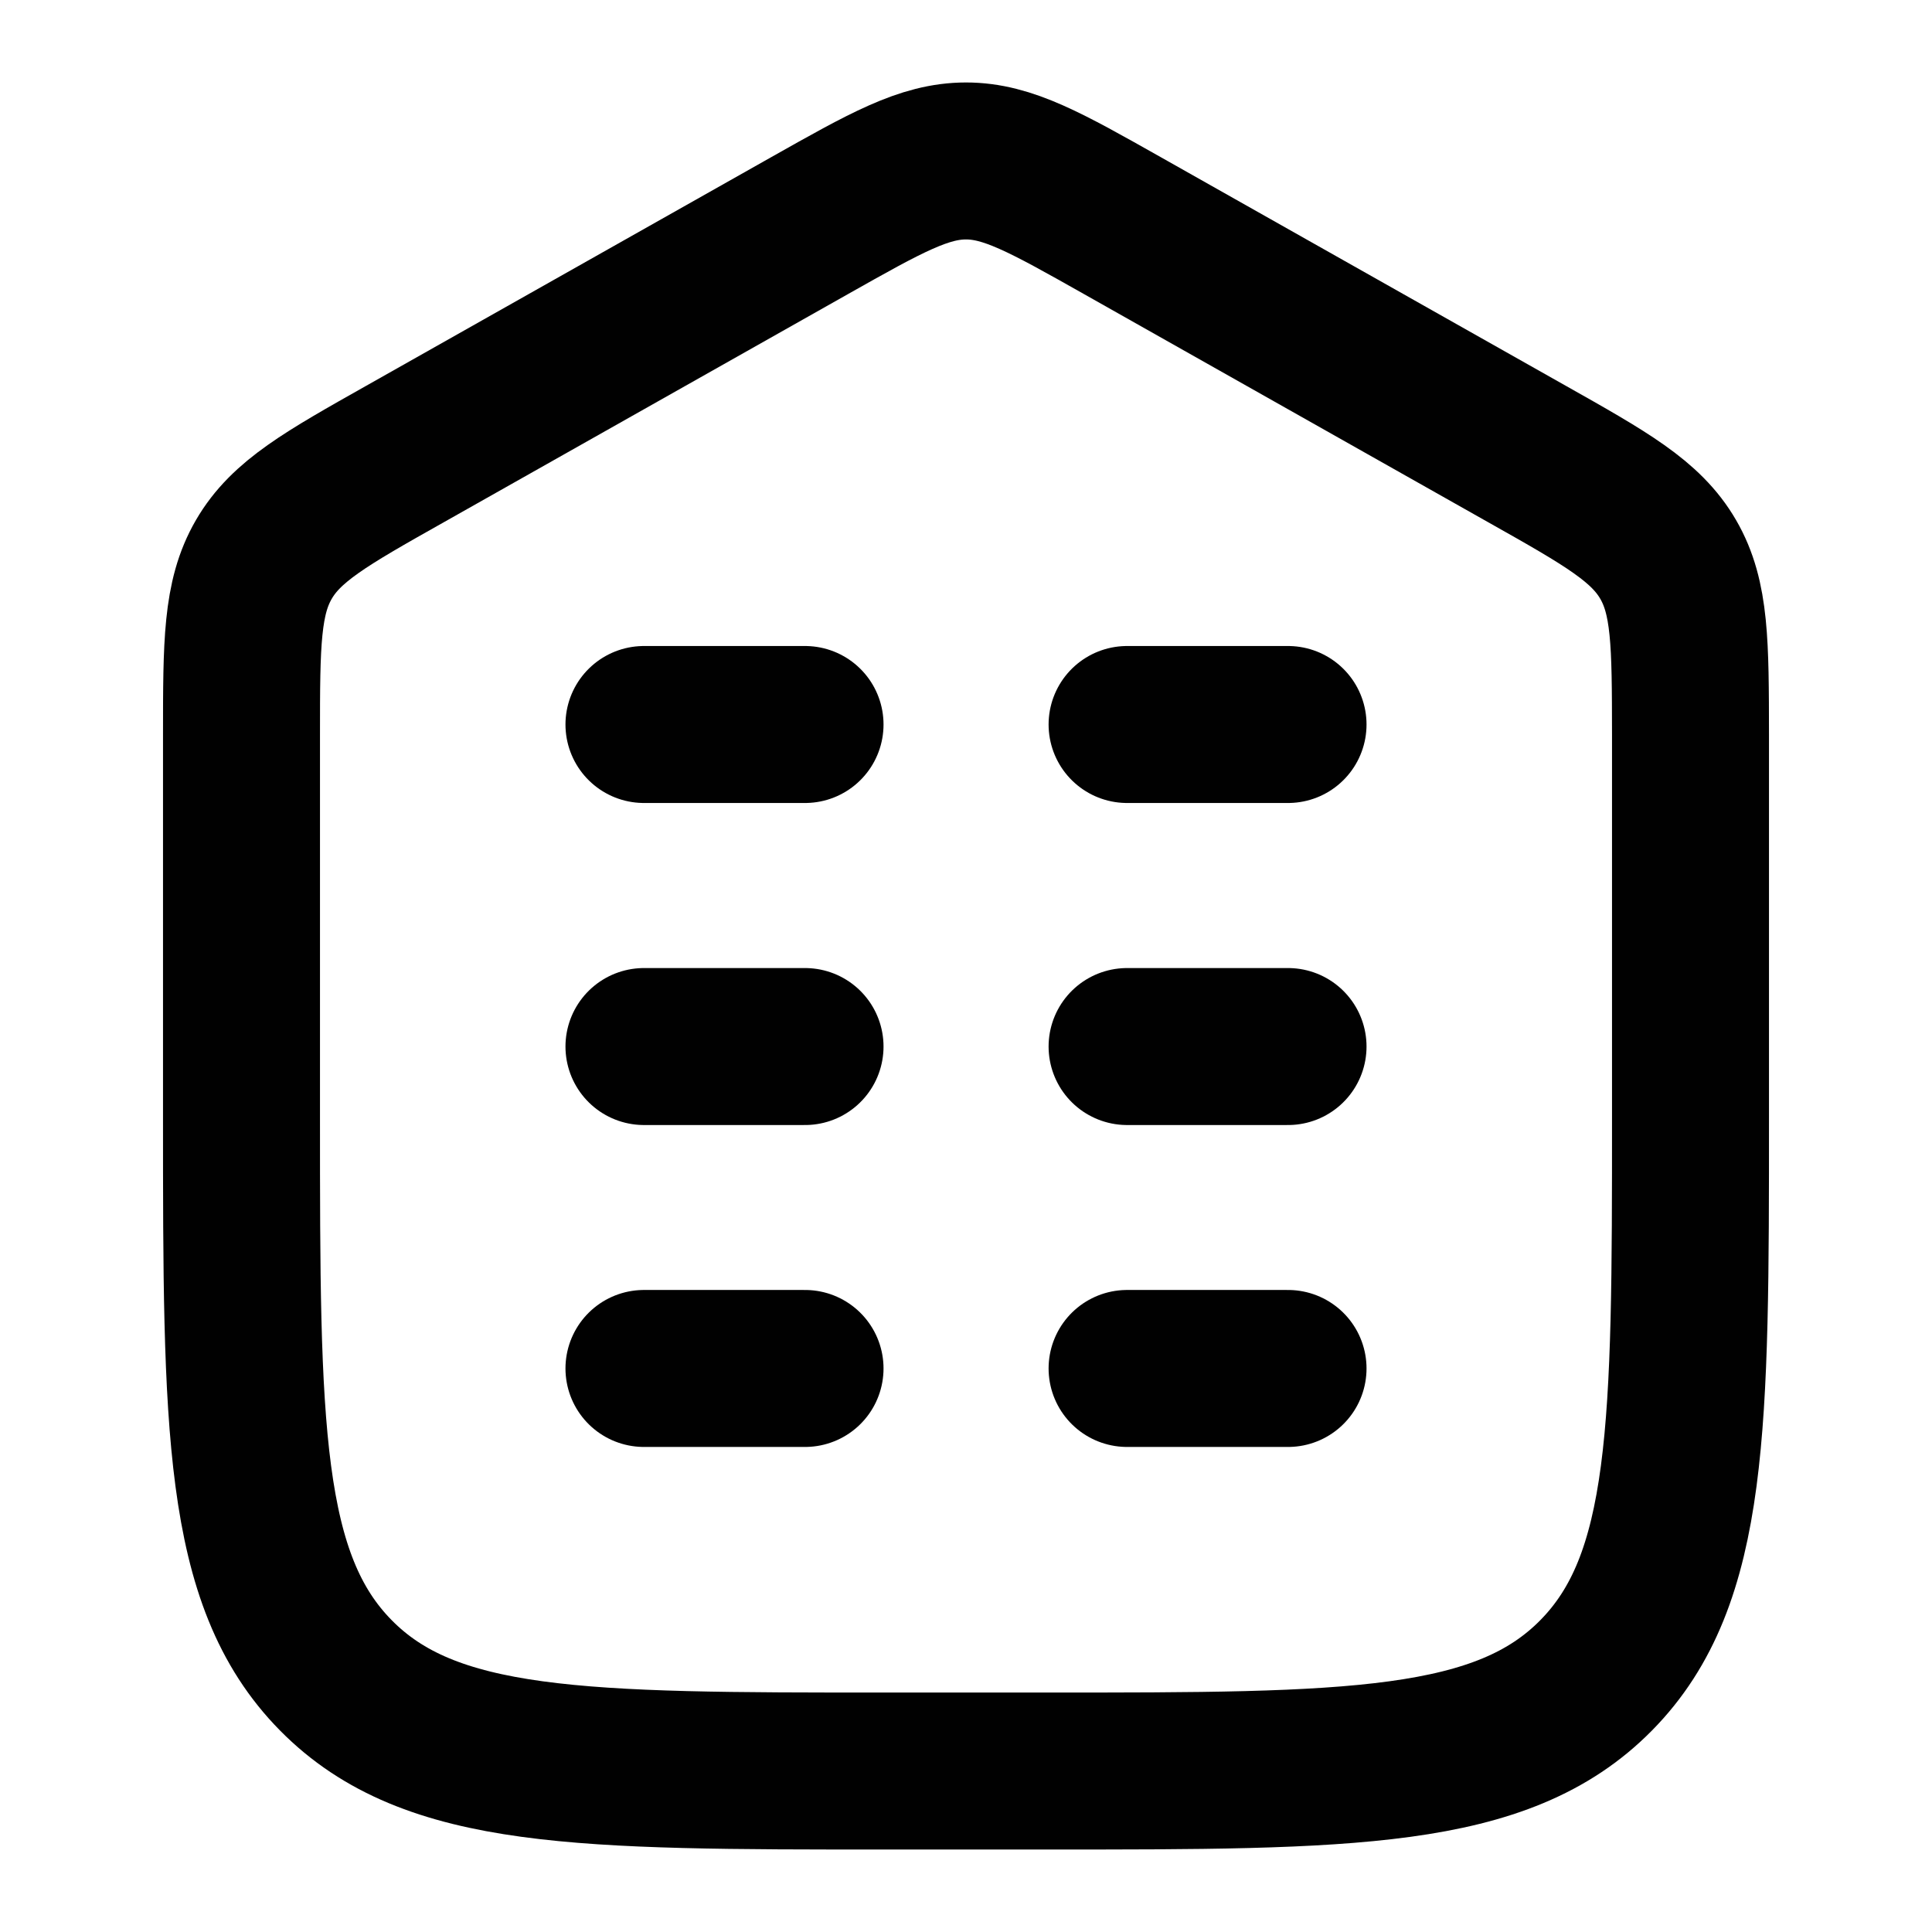 <svg width="16" height="16" viewBox="0 0 16 16" fill="none" xmlns="http://www.w3.org/2000/svg">
<path d="M14 9.255L14 6.085C13.999 5.329 13.999 4.95 13.815 4.633C13.631 4.316 13.303 4.13 12.646 3.76L9.296 1.869C8.663 1.512 8.346 1.333 8 1.333C7.654 1.333 7.337 1.512 6.704 1.869L3.354 3.76C2.697 4.13 2.369 4.316 2.185 4.633C2.001 4.95 2 5.329 2 6.085L2 9.255C2 11.806 2 13.082 2.781 13.874C3.562 14.667 4.819 14.667 7.333 14.667H8.667C11.181 14.667 12.438 14.667 13.219 13.874C14 13.082 14 11.806 14 9.255Z" stroke="#010101" stroke-width="1.3" stroke-linecap="round"/>
<path d="M6.667 8.667H5.333M10.667 8.667H9.334M6.667 6H5.333M6.667 11.333H5.333M10.667 6H9.334M10.667 11.333H9.334" stroke="#010101" stroke-width="1.3" stroke-linecap="round"/>
</svg>
